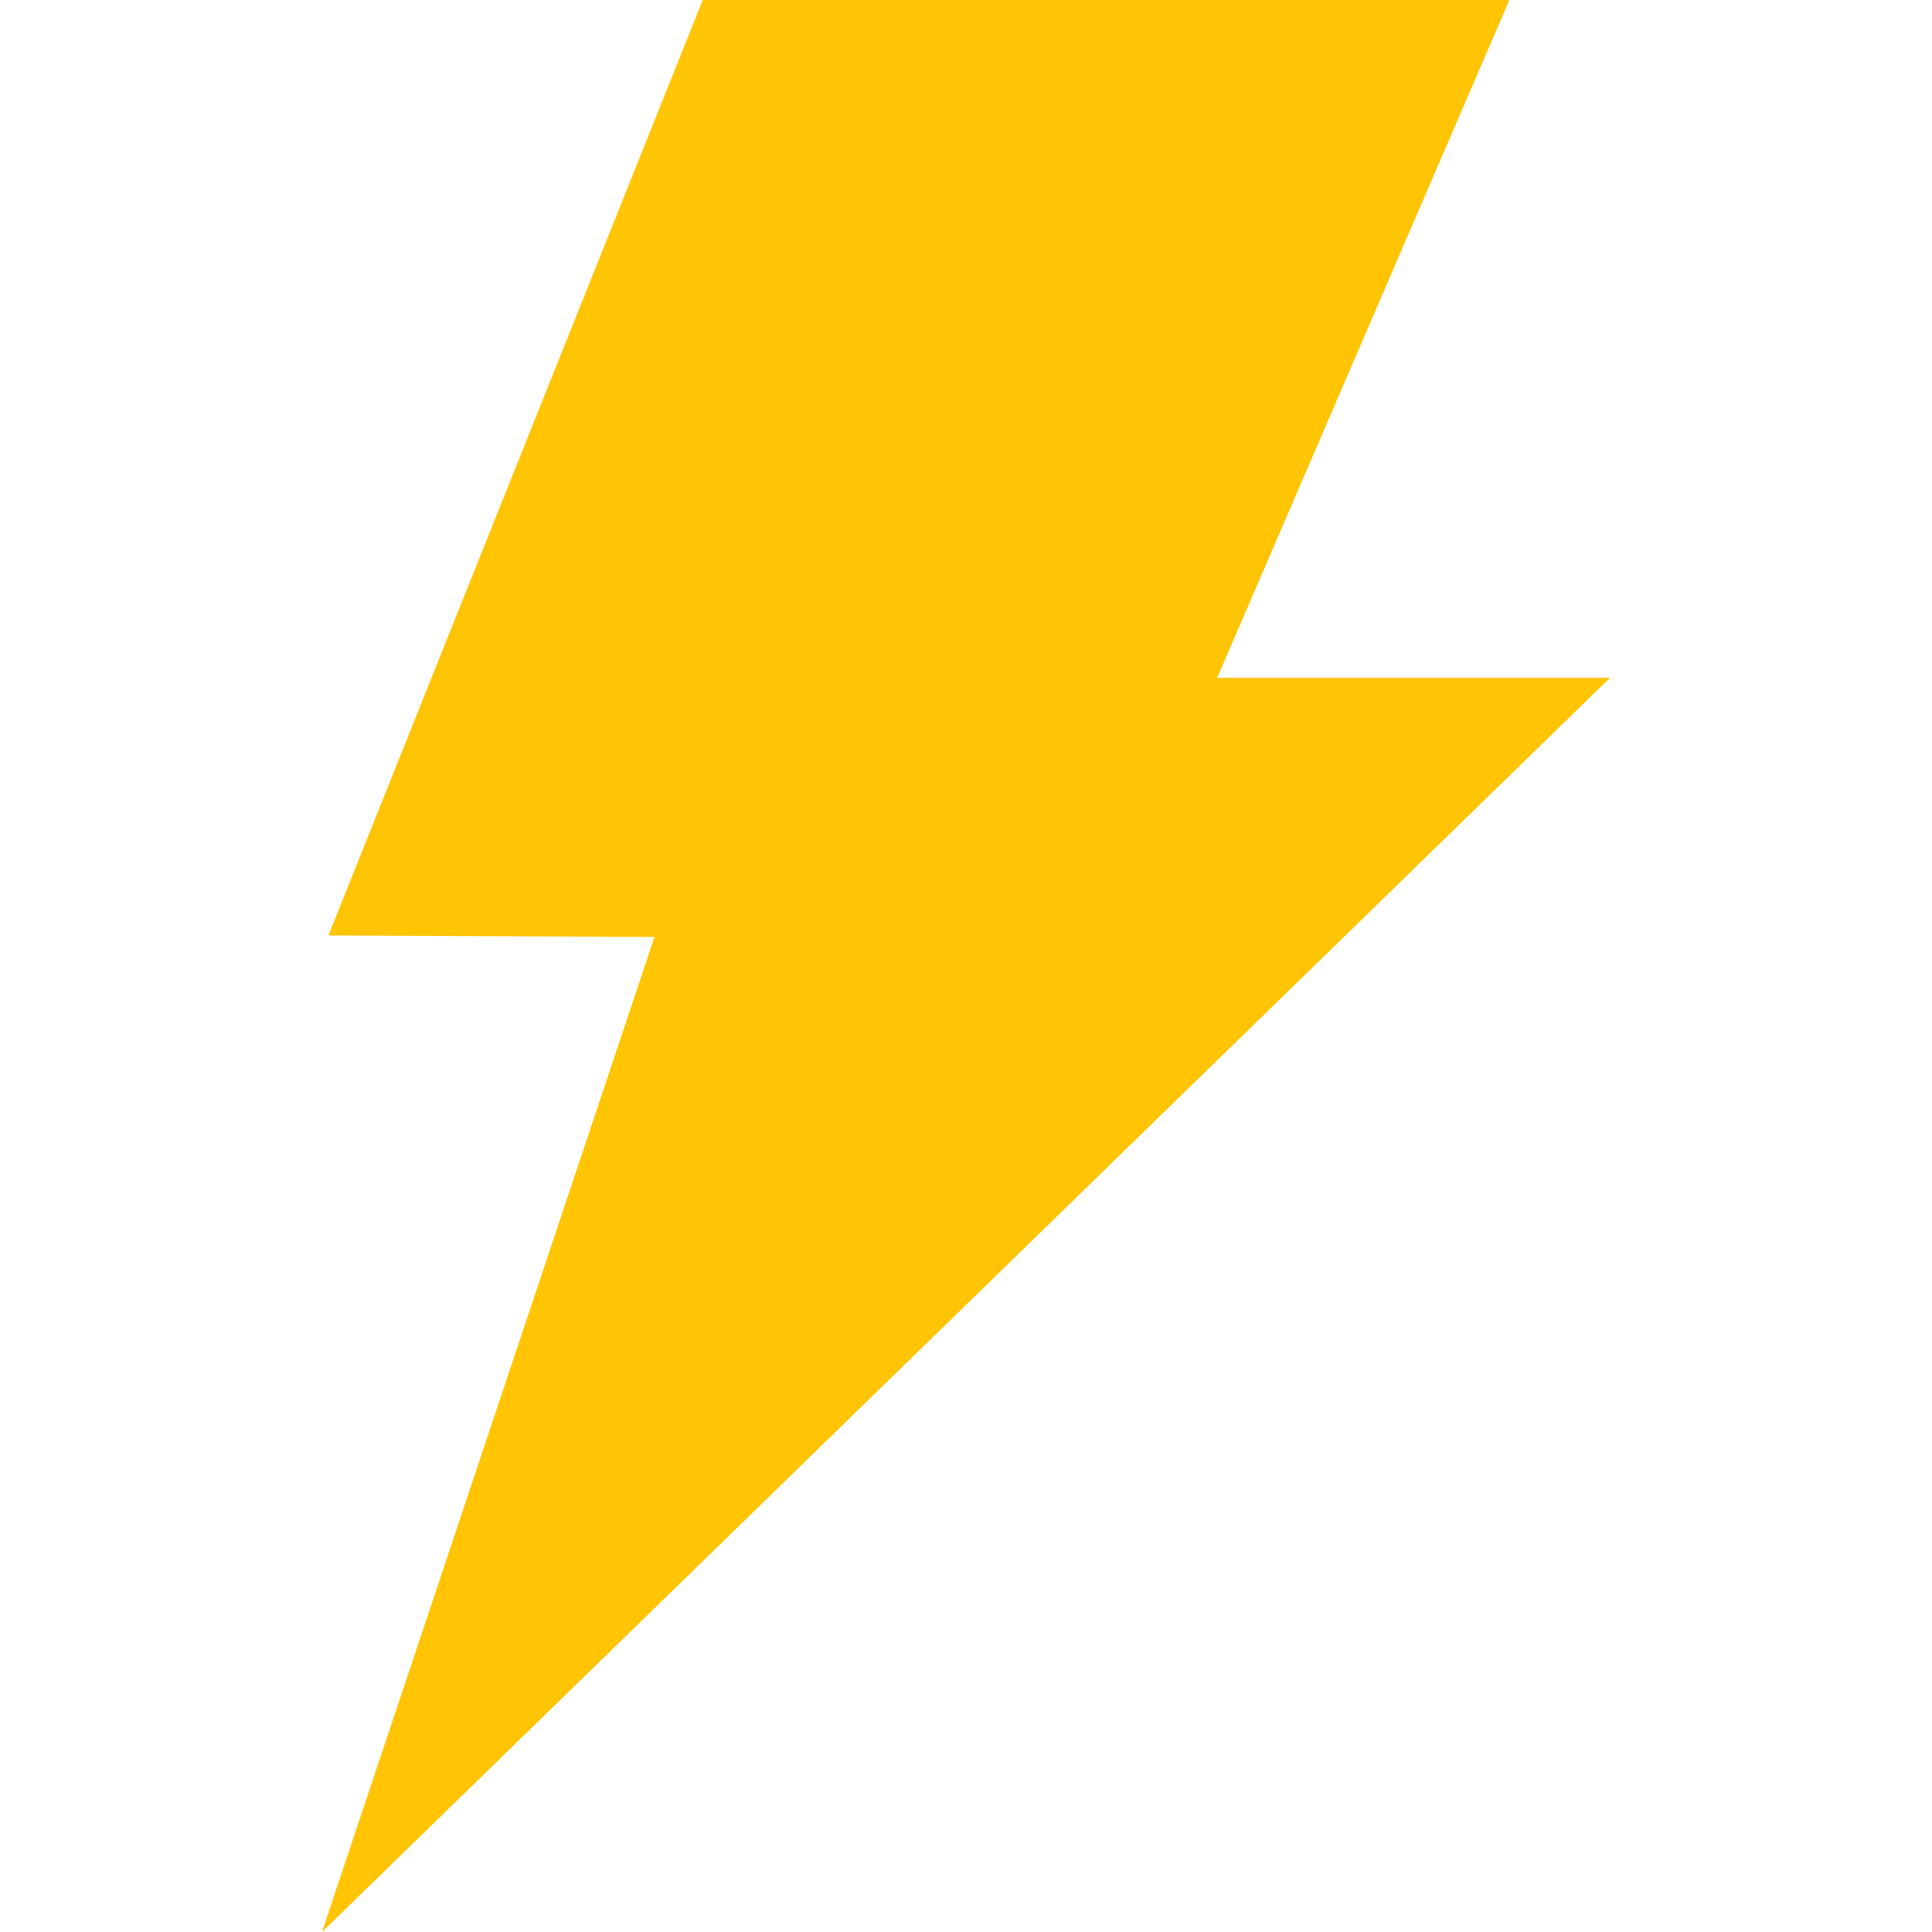 <?xml version="1.0" standalone="no"?><!DOCTYPE svg PUBLIC "-//W3C//DTD SVG 1.1//EN" "http://www.w3.org/Graphics/SVG/1.1/DTD/svg11.dtd"><svg t="1584599698232" class="icon" viewBox="0 0 1024 1024" version="1.1" xmlns="http://www.w3.org/2000/svg" p-id="5820" xmlns:xlink="http://www.w3.org/1999/xlink" width="16" height="16"><defs><style type="text/css"></style></defs><path d="M853.333 359.253h-208.213L800 0H372.48L174.08 495.787l172.8 0.853L170.667 1024 853.333 359.253z" fill="#FFC403" p-id="5821"></path></svg>